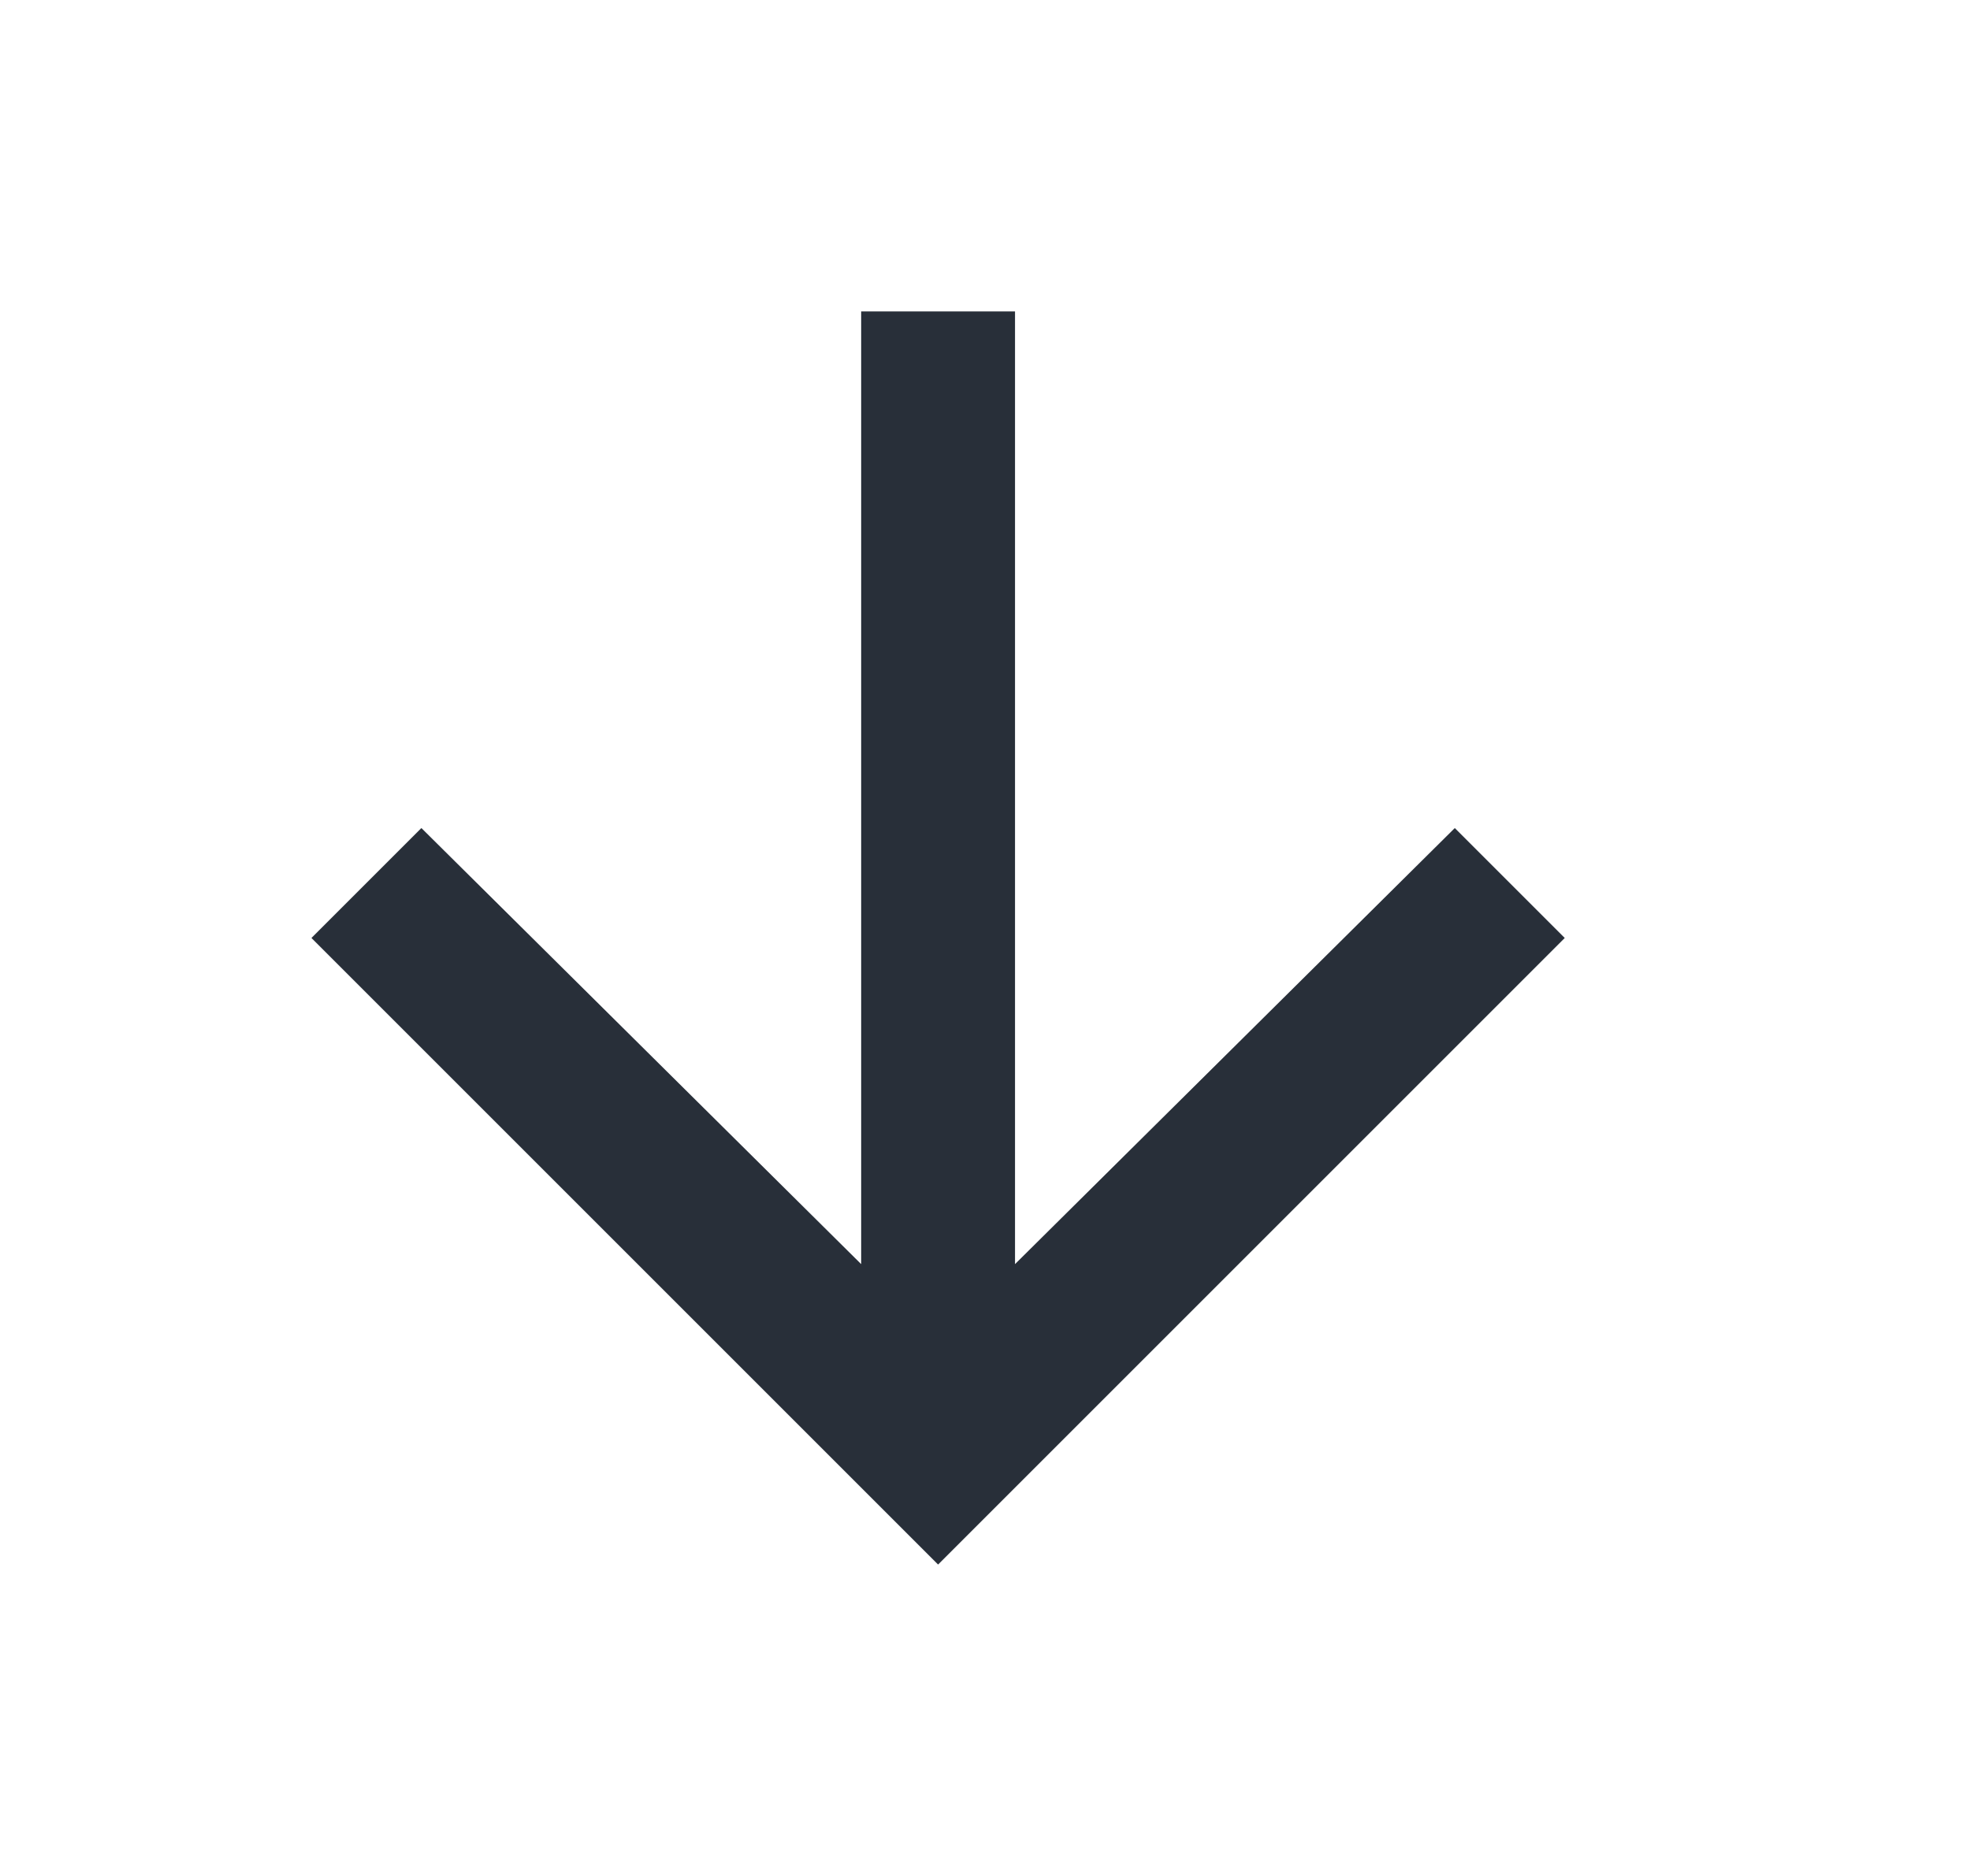 <svg id="Layer_1" data-name="Layer 1" xmlns="http://www.w3.org/2000/svg" width="21" height="20" viewBox="0 0 21 20"><defs><style>.cls-1{isolation:isolate;}.cls-2{fill:#282f39;}</style></defs><g class="cls-1"><g class="cls-1"><path class="cls-2" d="M9.18,3.32H10.82V13.477l4.688-4.649L16.68,10,10,16.68,3.32,10,4.492,8.828,9.18,13.477Z"/></g></g></svg>